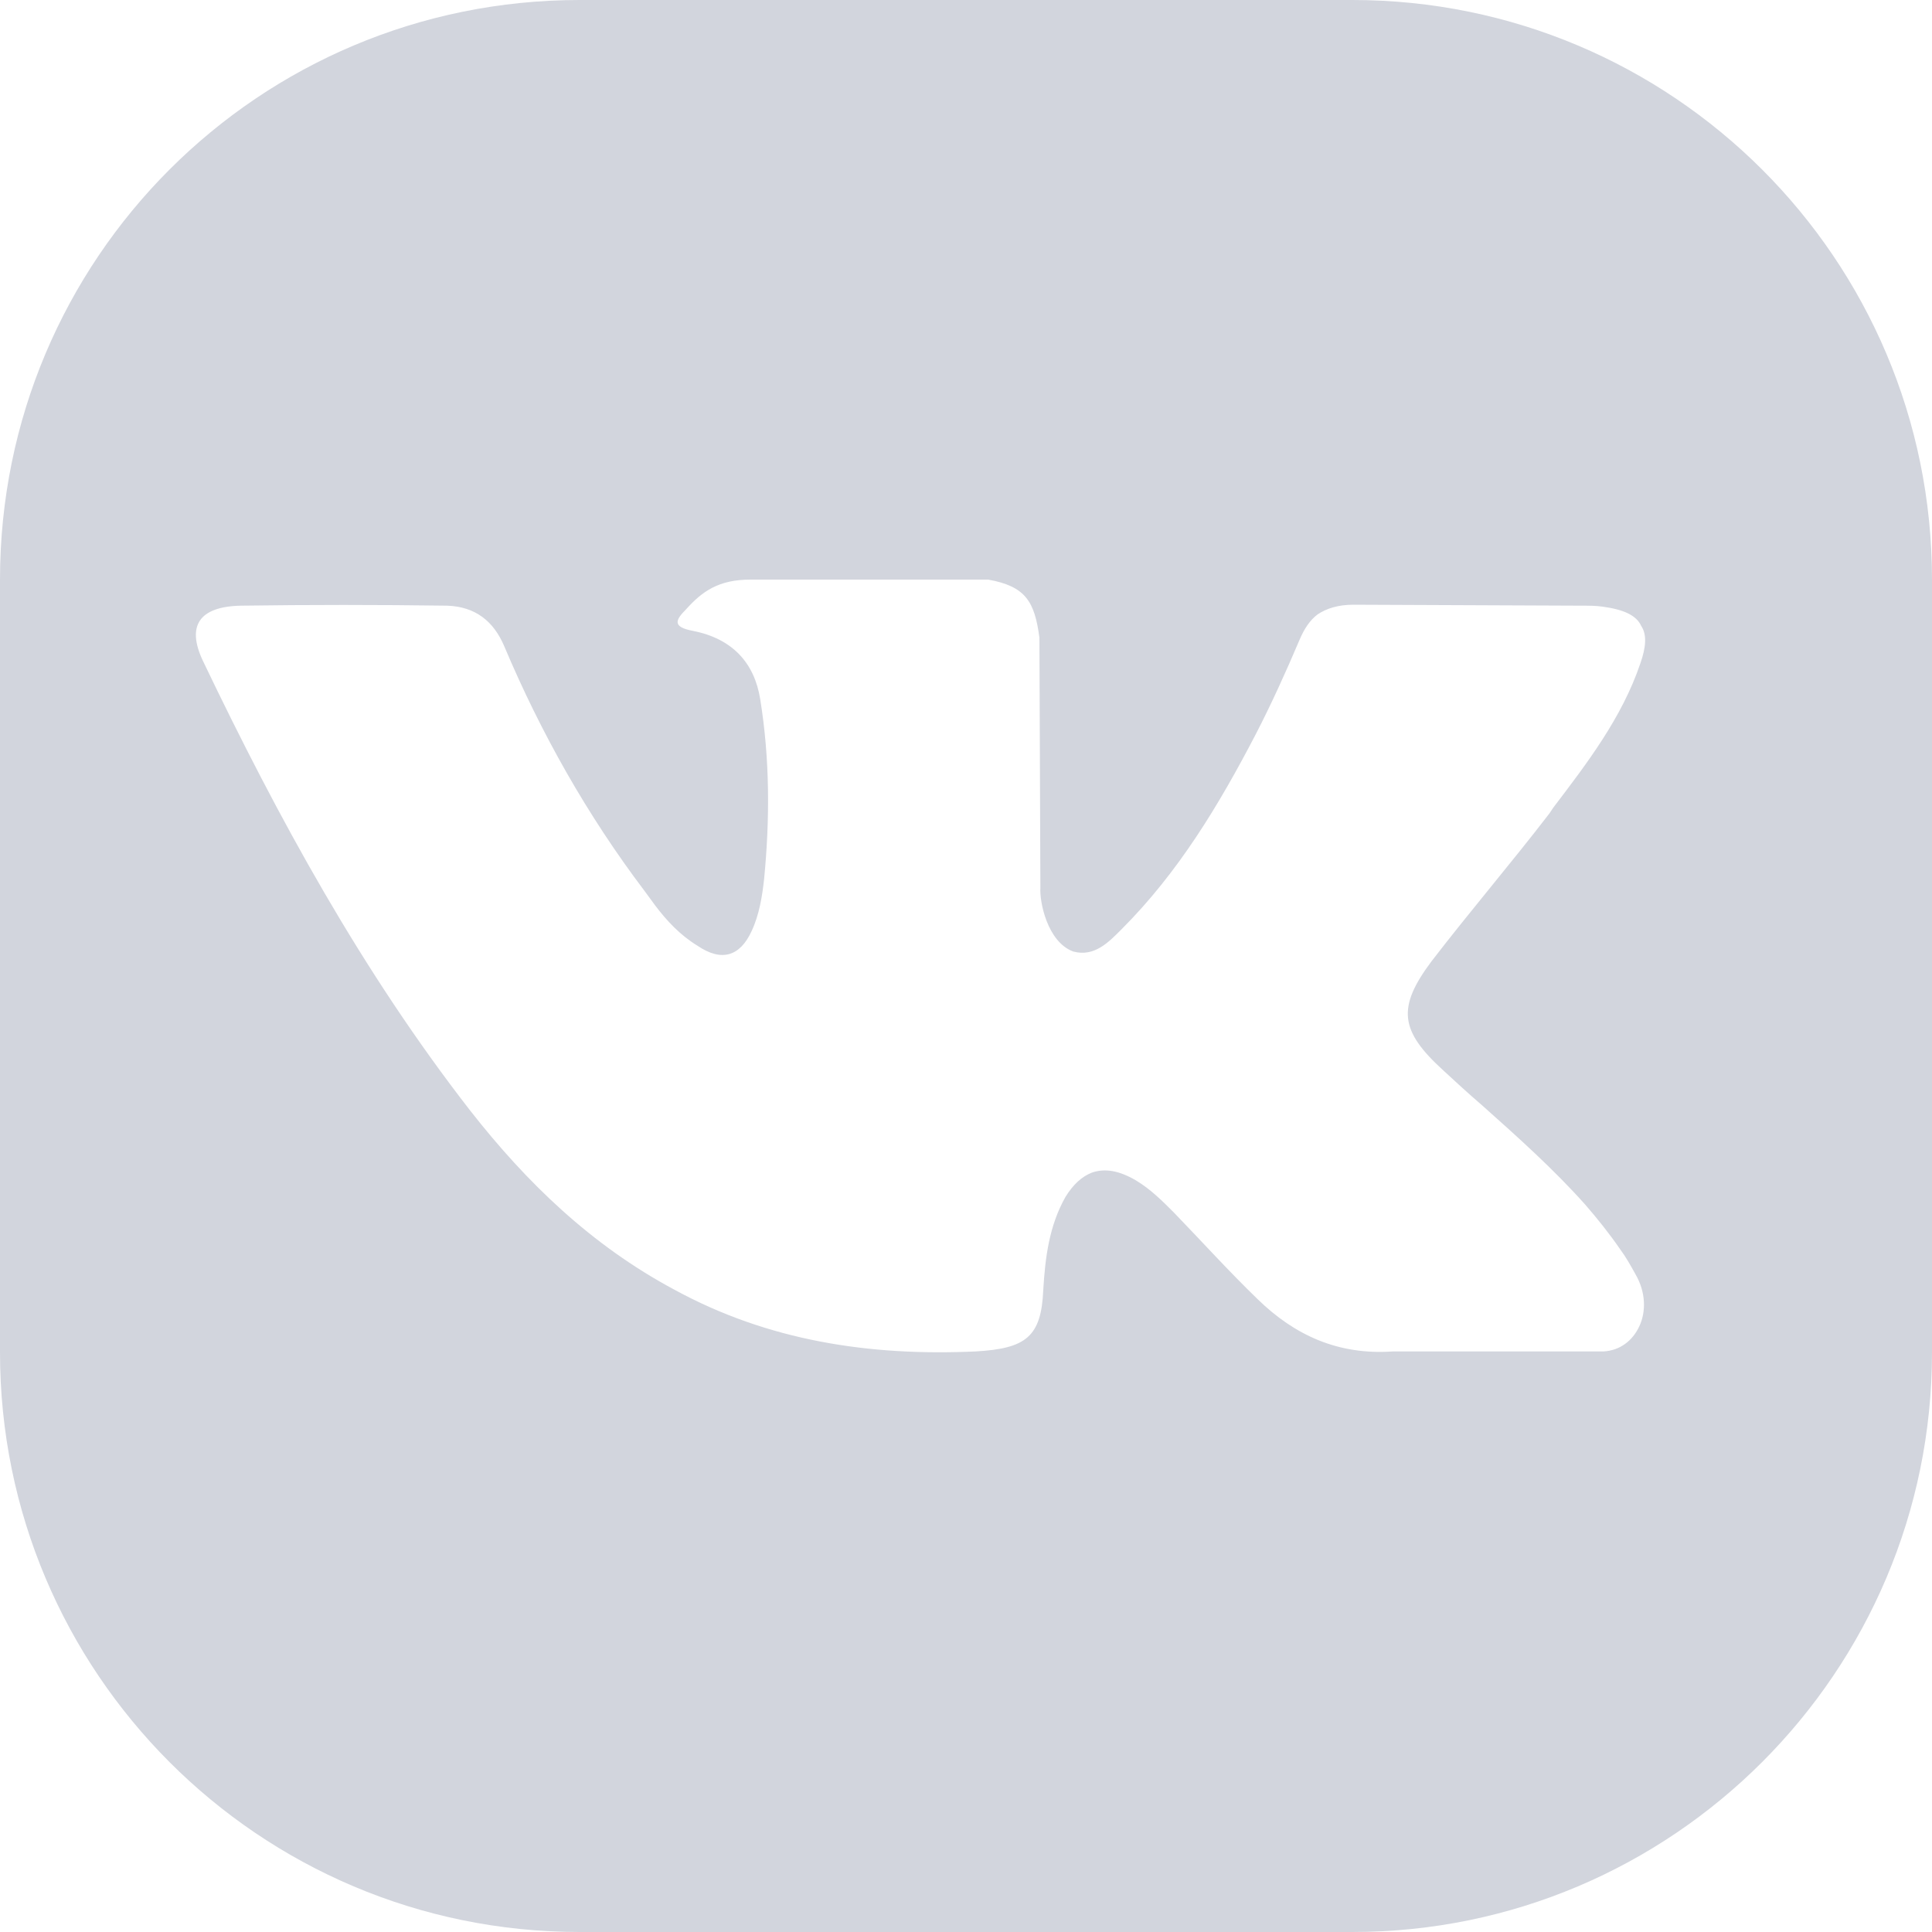 <svg width="20" height="20" viewBox="0 0 20 20" fill="none" xmlns="http://www.w3.org/2000/svg" xmlns:xlink="http://www.w3.org/1999/xlink">
	<desc>
			Created with Pixso.
	</desc>
	<defs/>
	<path id="Subtract" d="M0 6C0 2.68 2.68 0 6 0L14 0C17.31 0 20 2.68 20 6L20 14C20 17.31 17.31 20 14 20L6 20C2.68 20 0 17.31 0 14L0 6ZM15.34 11.44C15.71 11.77 16.08 12.1 16.41 12.47C16.54 12.62 16.66 12.77 16.77 12.93C16.83 13.01 16.88 13.1 16.93 13.19C17.04 13.38 17.04 13.58 16.97 13.73C16.9 13.88 16.77 13.98 16.6 13.99L14.42 13.99C13.85 14.03 13.4 13.82 13.02 13.45C12.72 13.16 12.44 12.85 12.15 12.55C12.03 12.43 11.91 12.31 11.76 12.22C11.59 12.12 11.44 12.09 11.3 12.14C11.2 12.18 11.11 12.26 11.03 12.39C10.86 12.69 10.82 13.02 10.8 13.35C10.78 13.84 10.62 13.96 10.1 13.99C9 14.04 7.95 13.88 6.98 13.35C6.12 12.89 5.45 12.24 4.87 11.5C3.75 10.06 2.88 8.47 2.1 6.84C1.93 6.48 2.06 6.28 2.49 6.27C3.2 6.26 3.91 6.26 4.63 6.27C4.92 6.28 5.11 6.43 5.22 6.69C5.6 7.59 6.08 8.44 6.67 9.22L6.78 9.37C6.9 9.53 7.04 9.68 7.22 9.79C7.47 9.96 7.66 9.9 7.78 9.64C7.86 9.47 7.89 9.28 7.91 9.1C7.97 8.48 7.97 7.86 7.87 7.24C7.81 6.86 7.58 6.61 7.17 6.53C6.96 6.49 6.99 6.42 7.1 6.31C7.27 6.12 7.44 6 7.77 6L10.23 6C10.62 6.07 10.71 6.23 10.76 6.6L10.77 9.19C10.76 9.33 10.84 9.75 11.11 9.85C11.33 9.91 11.48 9.75 11.61 9.62C12.2 9.03 12.62 8.33 13 7.6C13.16 7.29 13.31 6.96 13.45 6.63C13.5 6.51 13.56 6.42 13.64 6.36C13.73 6.3 13.85 6.26 14.01 6.26L16.38 6.27C16.45 6.27 16.52 6.27 16.59 6.28C16.81 6.31 16.94 6.37 16.99 6.48C17.05 6.57 17.04 6.7 16.98 6.87C16.79 7.43 16.43 7.9 16.08 8.36L16.04 8.42C15.64 8.94 15.22 9.43 14.82 9.95C14.46 10.43 14.49 10.67 14.94 11.08C15.07 11.2 15.2 11.32 15.34 11.44Z" fill="#D2D5DD" fill-opacity="1" fill-rule="evenodd"/>
</svg>
